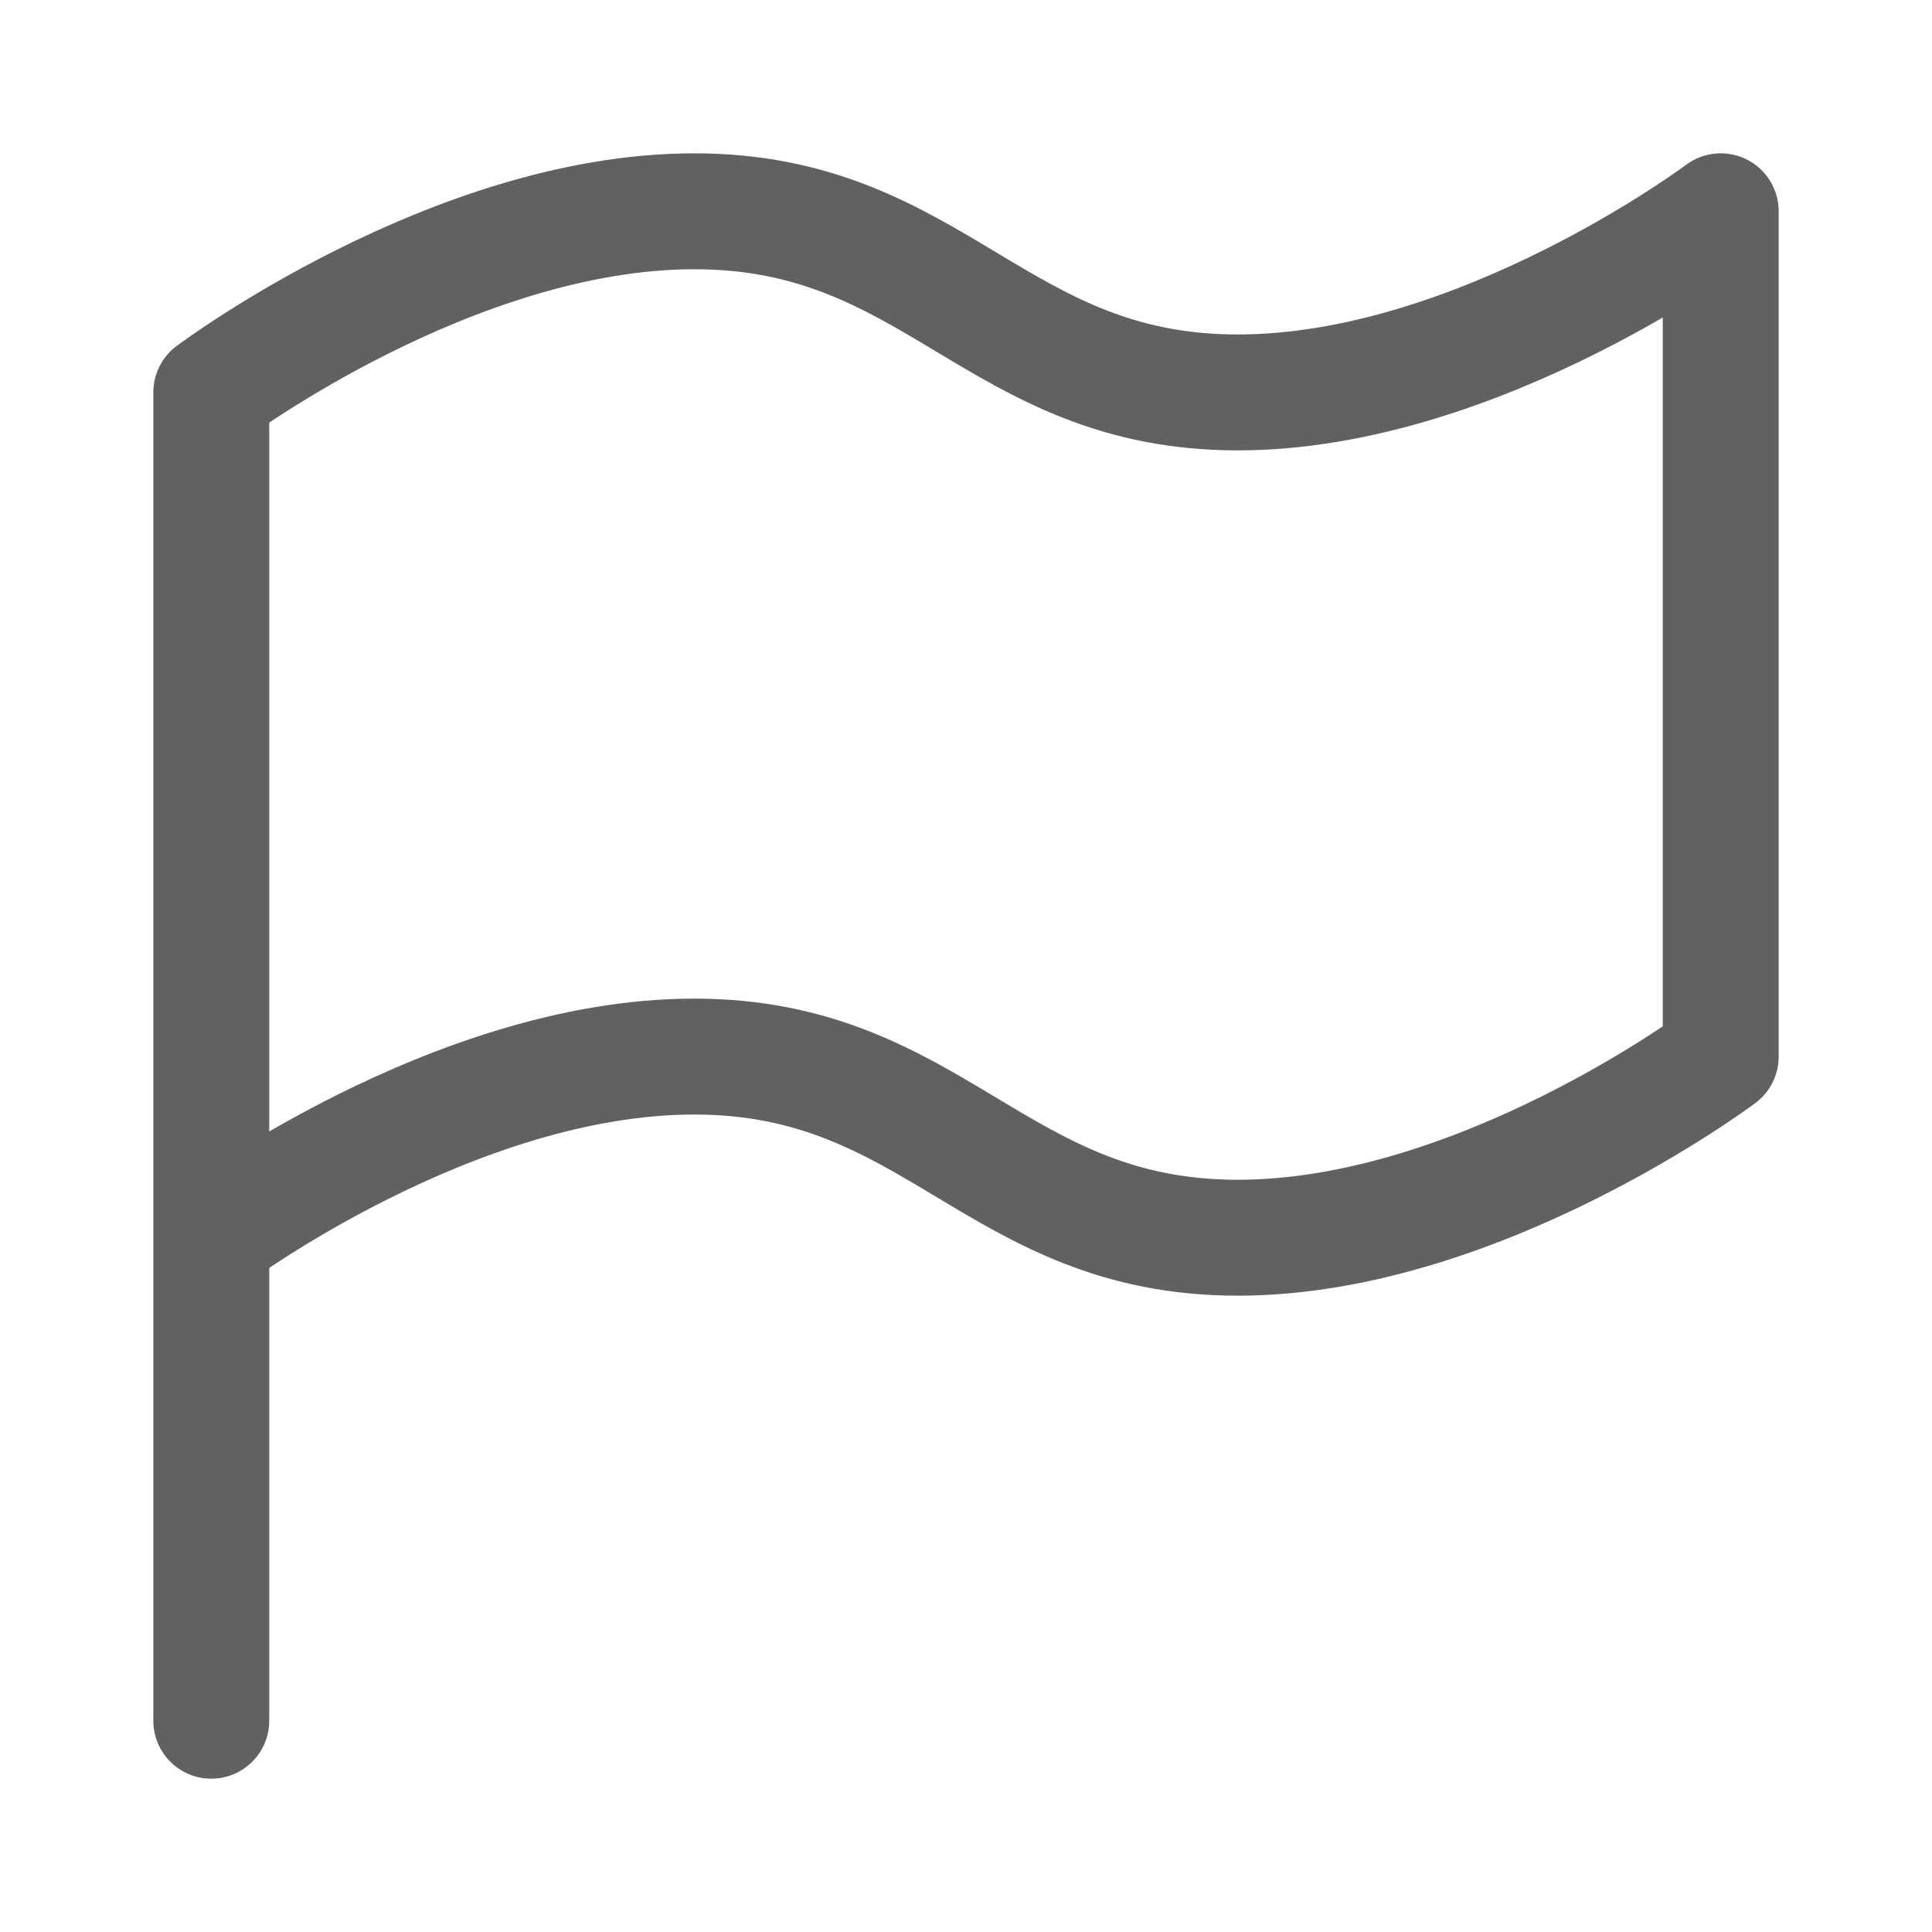 <svg width="25" height="25" viewBox="0 0 25 25" fill="none" xmlns="http://www.w3.org/2000/svg">
<path d="M2.734 22.266V5.078C2.734 5.078 5.859 2.734 8.984 2.734C12.109 2.734 12.891 5.078 16.016 5.078C19.141 5.078 22.266 2.734 22.266 2.734V13.672C22.266 13.672 19.141 16.016 16.016 16.016C12.891 16.016 12.109 13.672 8.984 13.672C5.859 13.672 2.734 16.016 2.734 16.016" stroke="#626161" stroke-width="1.5" stroke-linecap="round" stroke-linejoin="round"/>
</svg>
